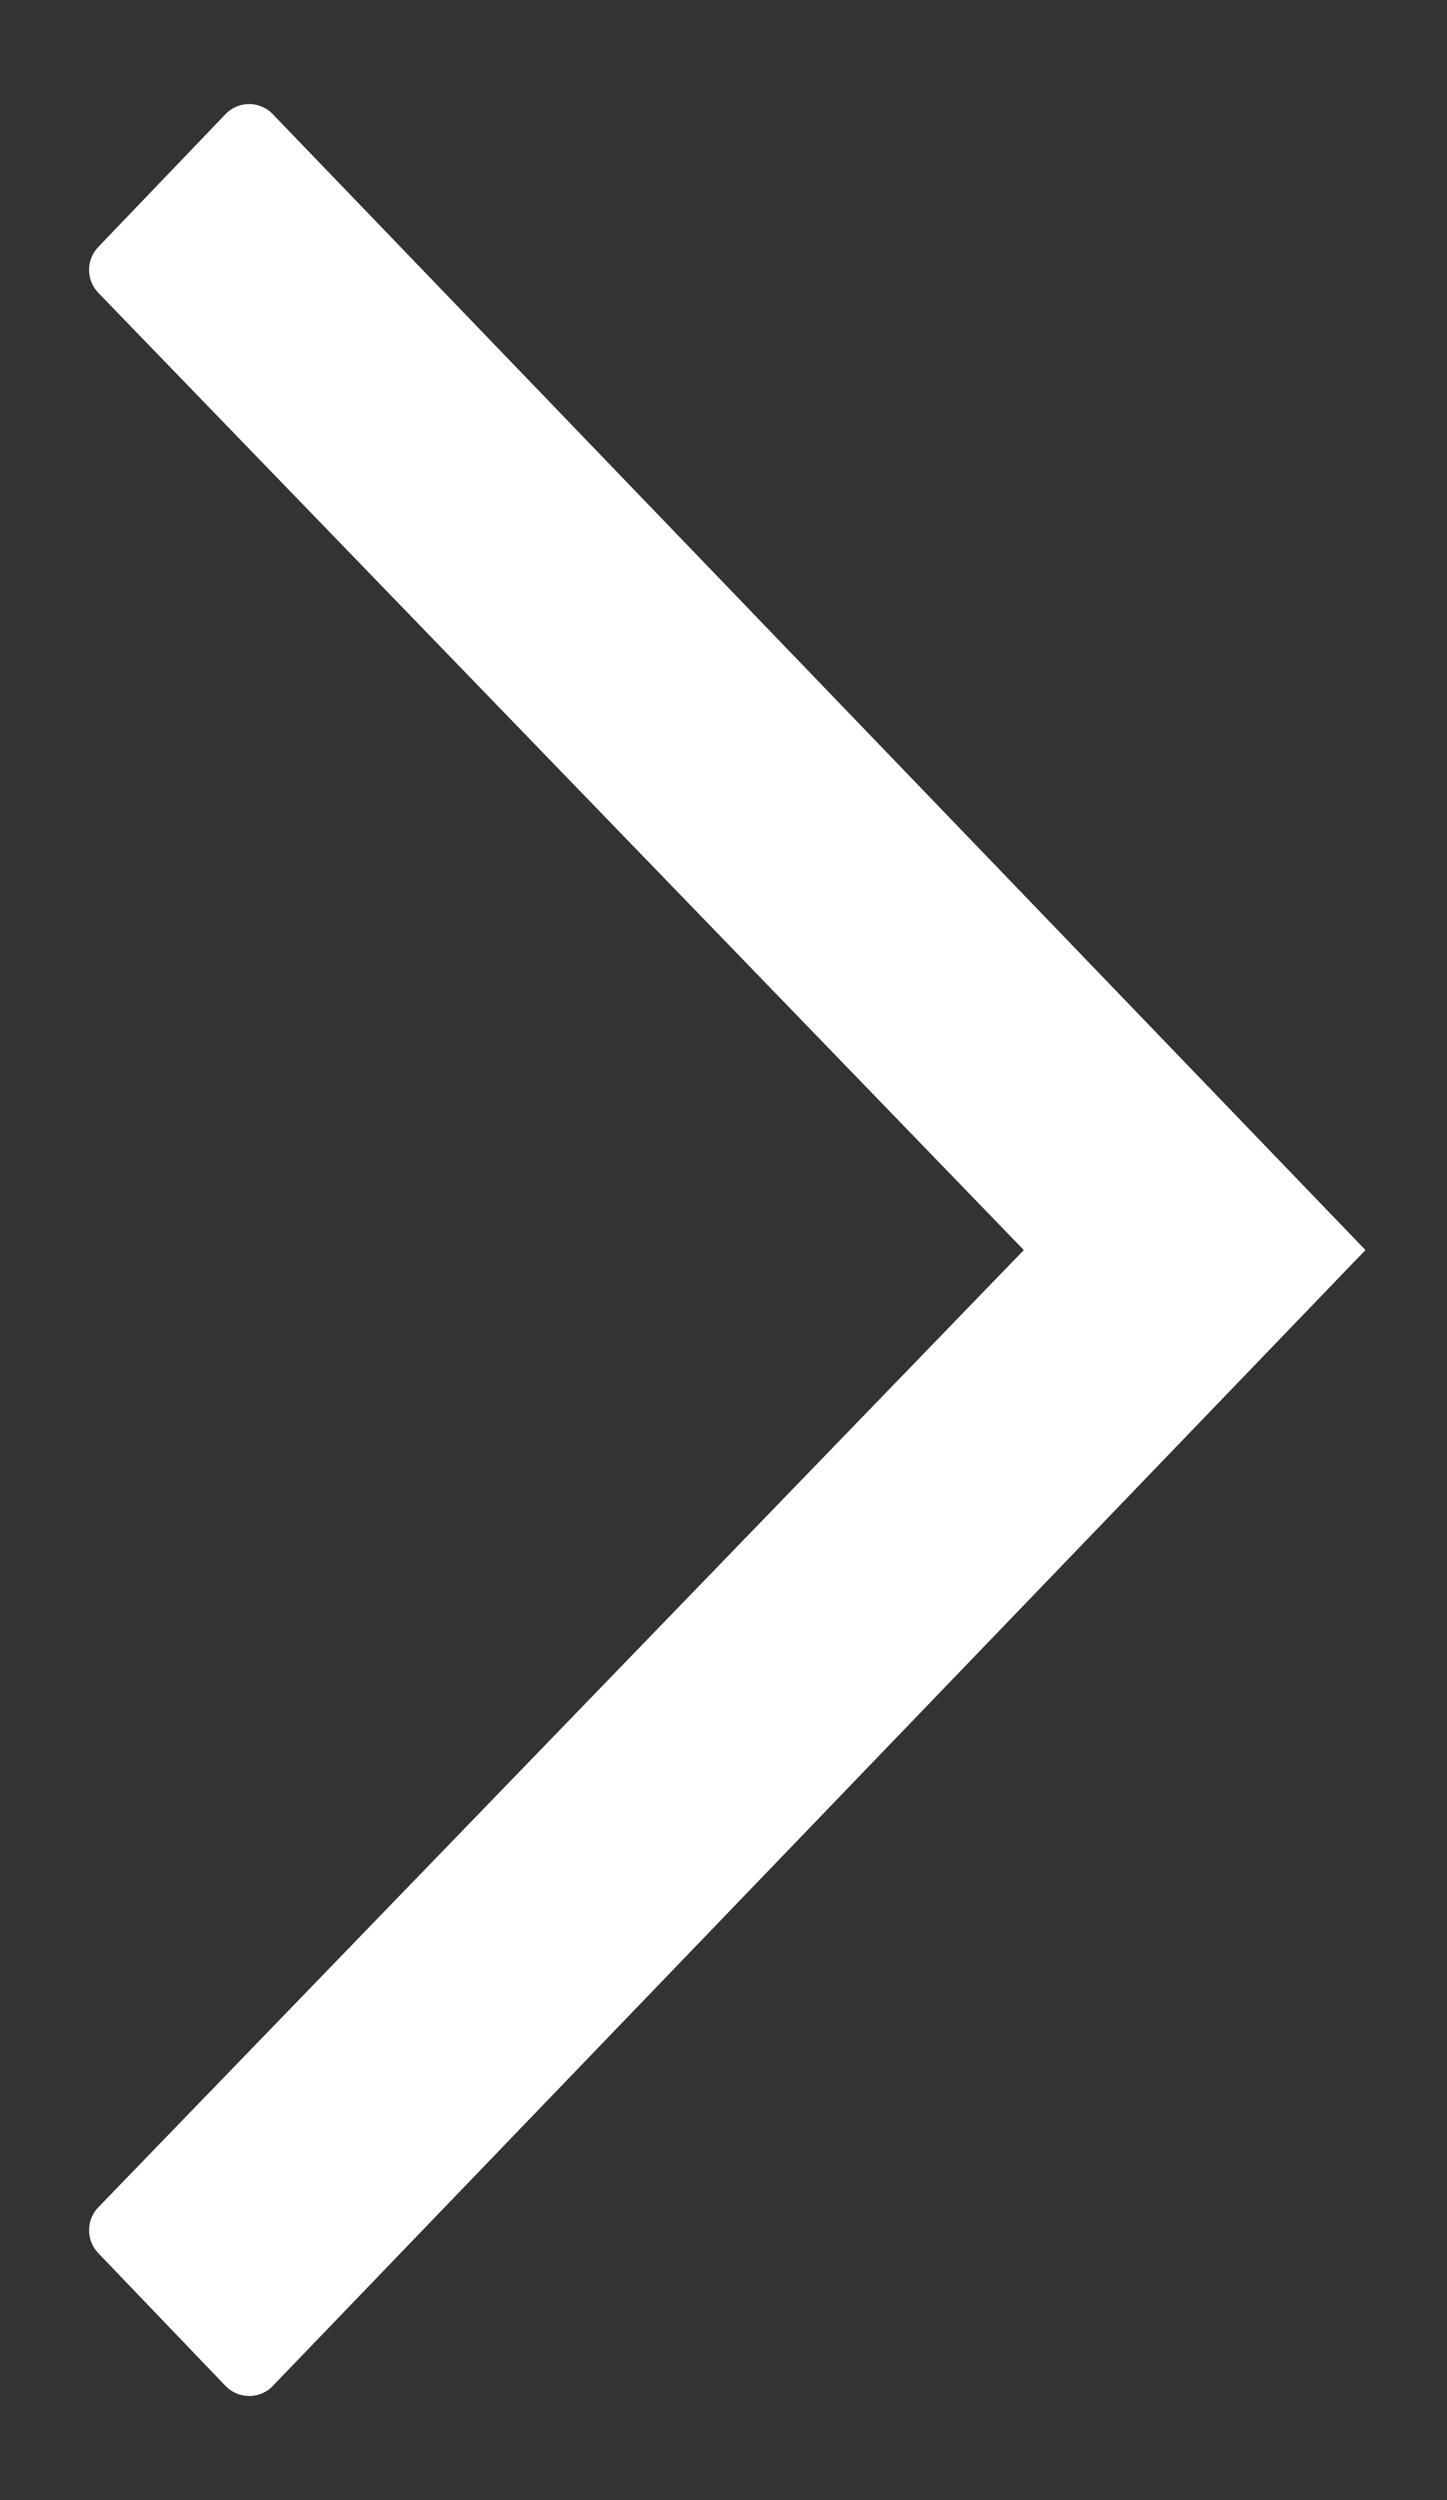 <svg width="11" height="19" viewBox="0 0 11 19" fill="none" xmlns="http://www.w3.org/2000/svg">
<rect x="0" y="0" width="11" height="19" fill="#333333" stroke="none"/>
<path fill-rule="evenodd" clip-rule="evenodd" d="M0.747 16.775C0.654 16.872 0.654 17.025 0.746 17.122L1.714 18.132C1.812 18.234 1.976 18.235 2.074 18.132L10.38 9.5L2.074 0.868C1.976 0.765 1.812 0.765 1.714 0.868L0.746 1.878C0.654 1.975 0.654 2.128 0.747 2.225L7.783 9.5L0.747 16.775Z" fill="white"/>
</svg>
